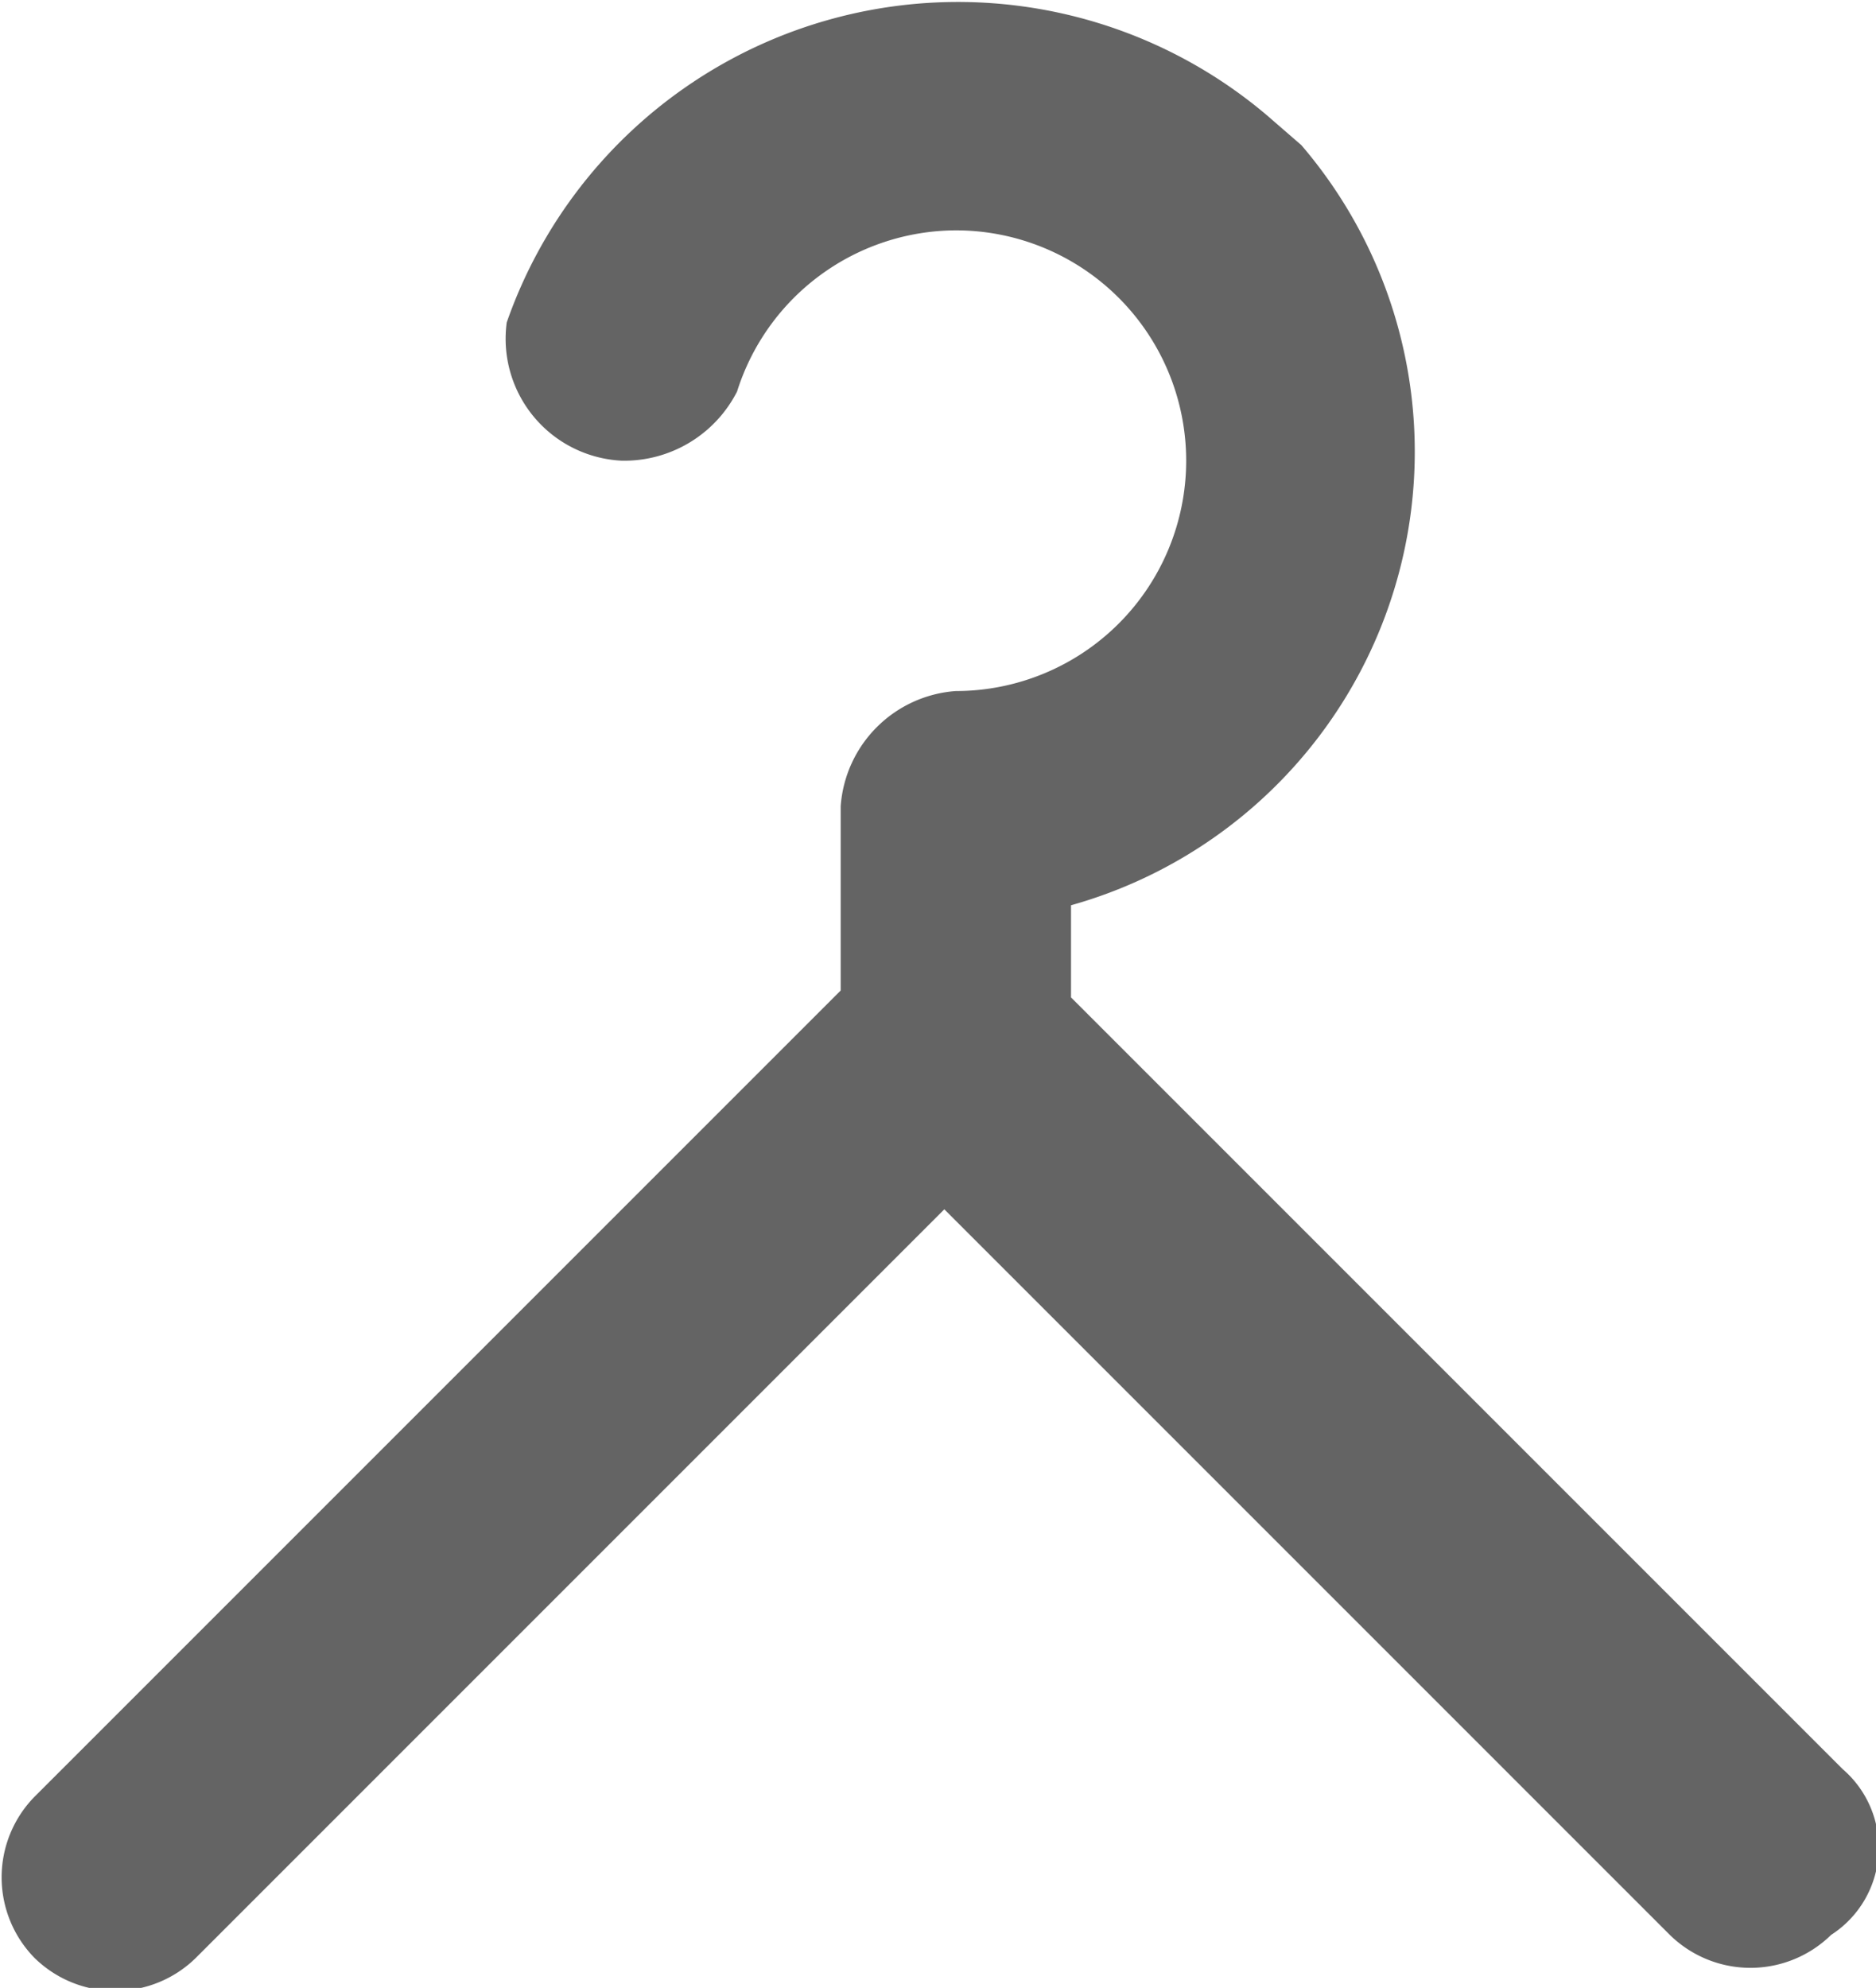 <svg xmlns="http://www.w3.org/2000/svg" viewBox="0 0 16.29 17.26"><defs><style>.cls-1{fill:#646464;}</style></defs><g id="Layer_2" data-name="Layer 2"><g id="Layer_1-2" data-name="Layer 1"><path id="path6514" class="cls-1" d="M16,15.36,9.3,8.66v-.8a4.09,4.09,0,0,0,2-6.6L11,1a4.15,4.15,0,0,0-6.6,1.8A1.06,1.06,0,0,0,5.4,4a1.1,1.1,0,0,0,1-.6A2,2,0,0,1,8.3,2a2,2,0,0,1,0,4,1.08,1.08,0,0,0-1,1v1.6l-7,7A1,1,0,0,0,.3,17a1,1,0,0,0,1.4,0l6.5-6.5,6.3,6.3a1,1,0,0,0,1.4,0A.9.9,0,0,0,16,15.36Z"/></g></g></svg>